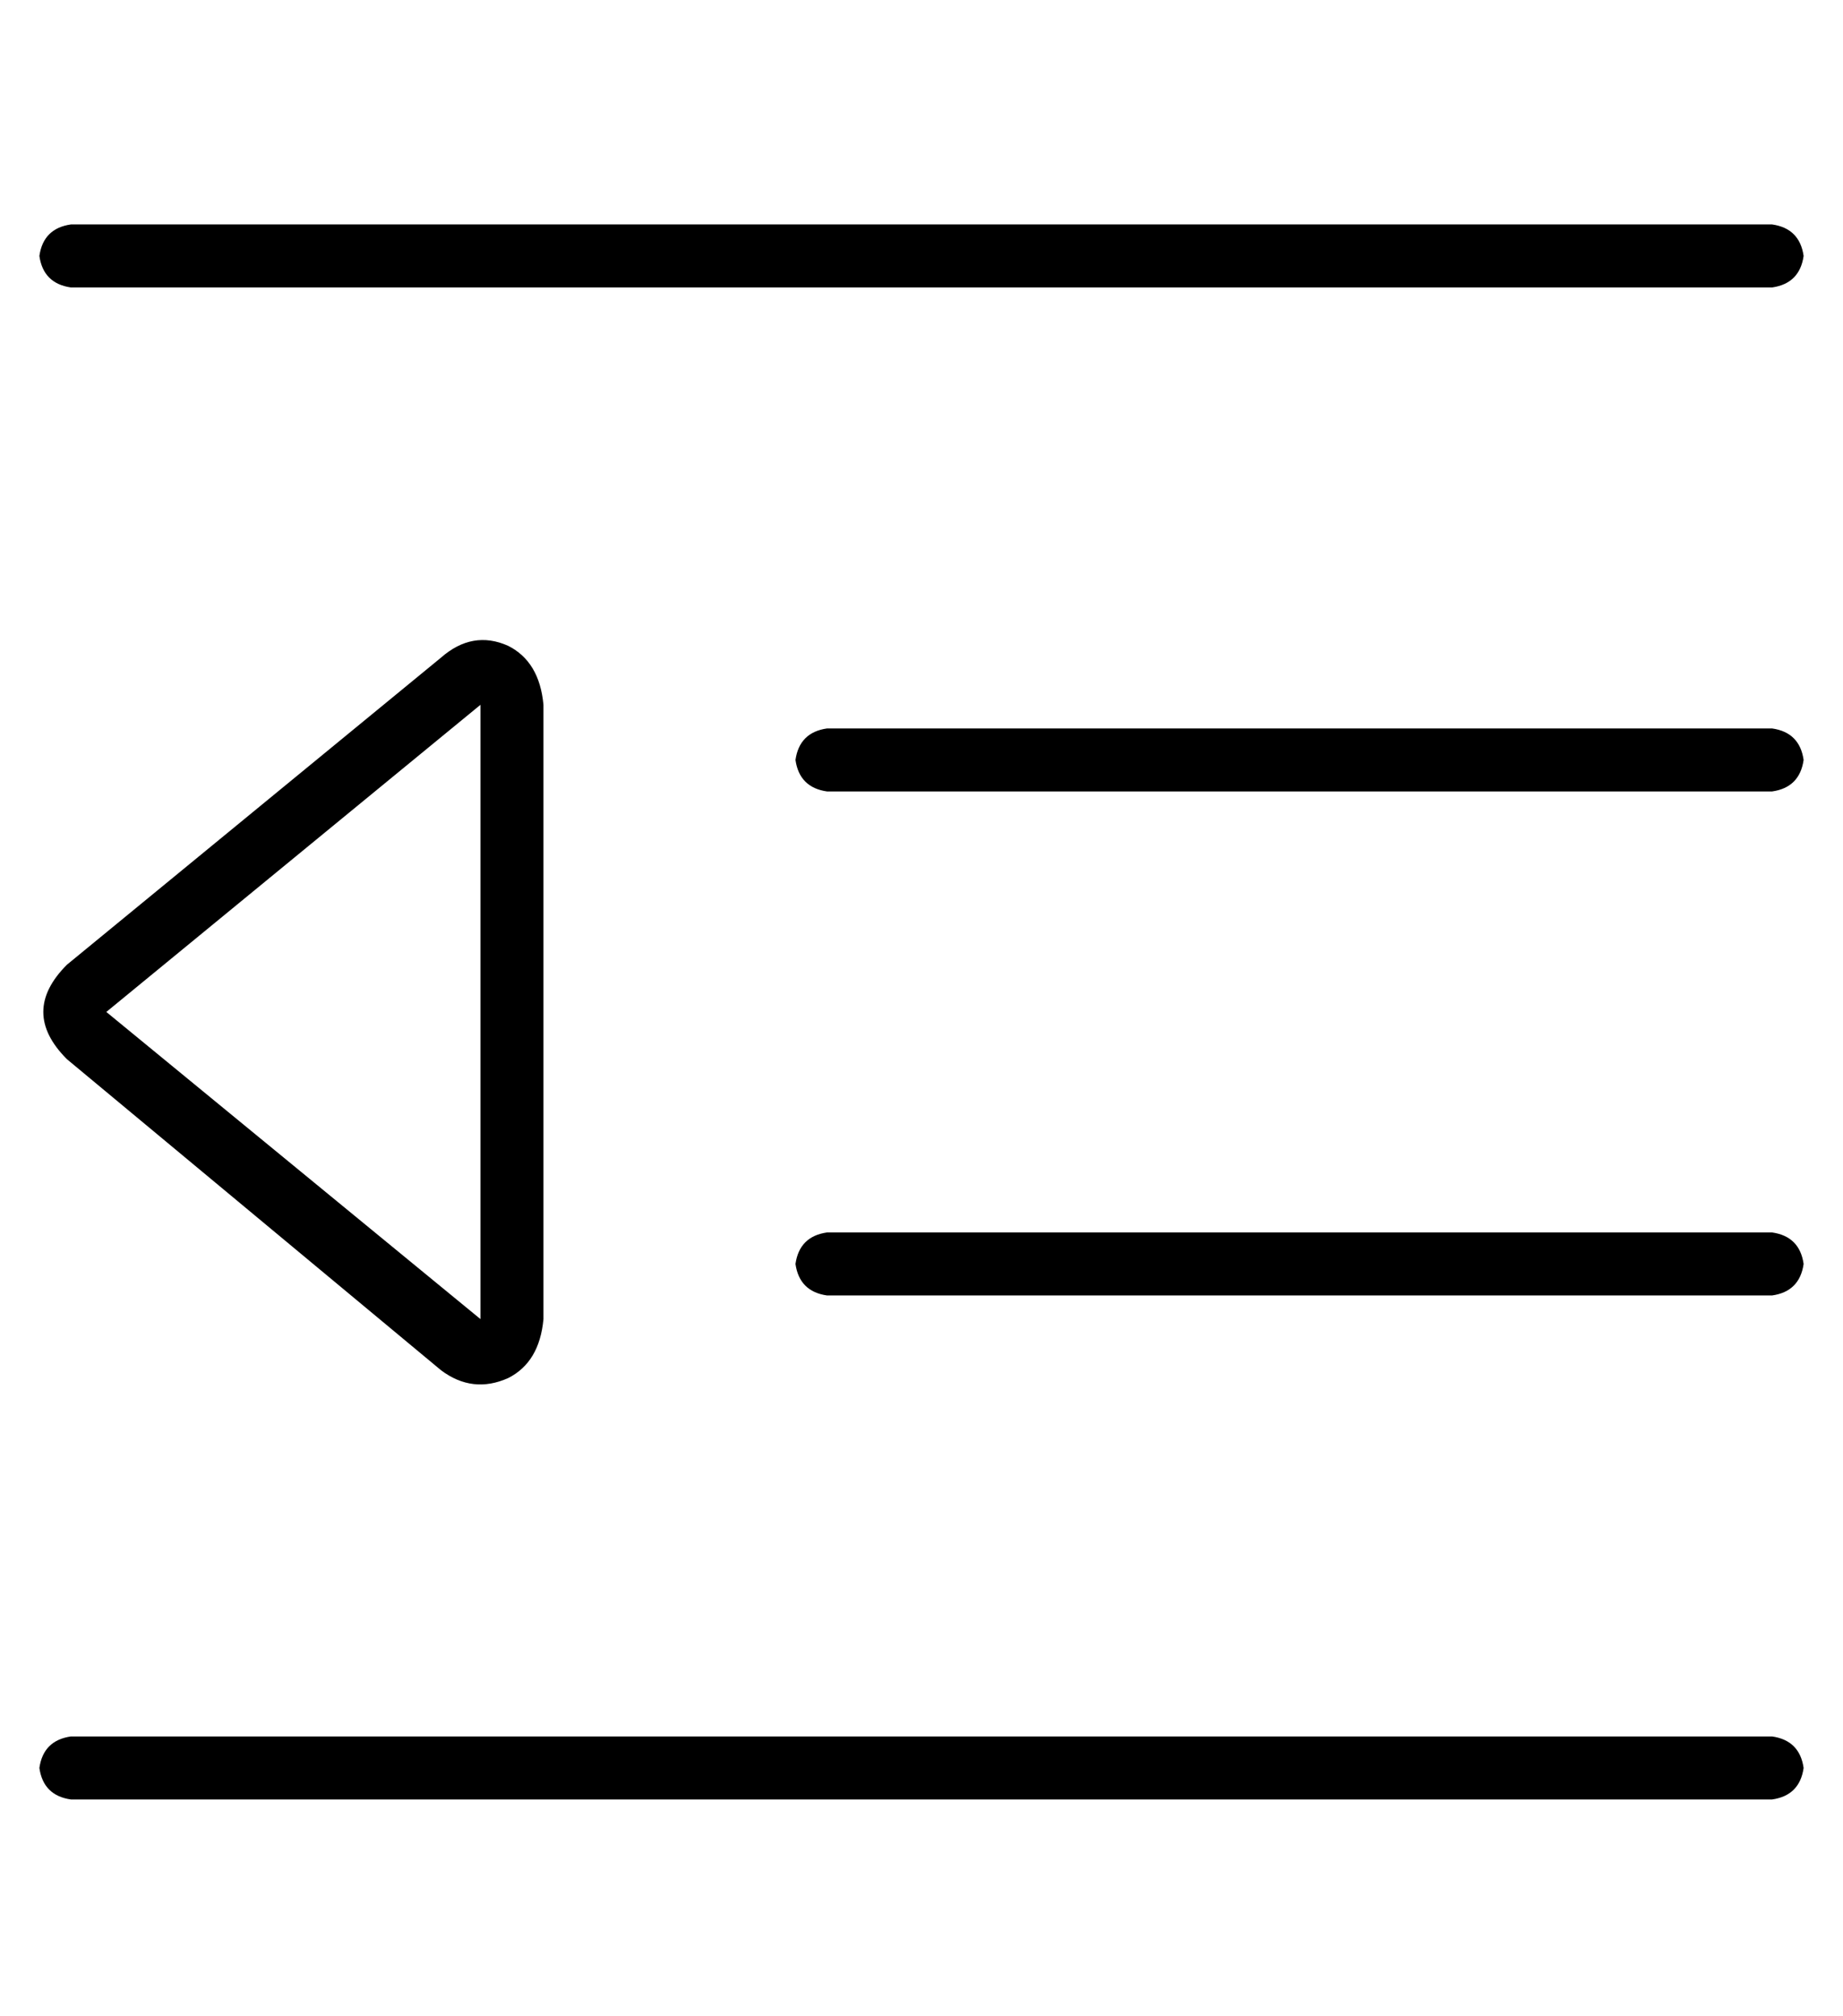 <?xml version="1.0" standalone="no"?>
<!DOCTYPE svg PUBLIC "-//W3C//DTD SVG 1.1//EN" "http://www.w3.org/Graphics/SVG/1.1/DTD/svg11.dtd" >
<svg xmlns="http://www.w3.org/2000/svg" xmlns:xlink="http://www.w3.org/1999/xlink" version="1.1" viewBox="-10 -40 468 512">
   <path fill="currentColor"
d="M0 25q1 7 8 8h432v0q7 -1 8 -8q-1 -7 -8 -8h-432v0q-7 1 -8 8v0zM192 153q1 7 8 8h240v0q7 -1 8 -8q-1 -7 -8 -8h-240v0q-7 1 -8 8v0zM200 273q-7 1 -8 8q1 7 8 8h240v0q7 -1 8 -8q-1 -7 -8 -8h-240v0zM0 409q1 7 8 8h432v0q7 -1 8 -8q-1 -7 -8 -8h-432v0q-7 1 -8 8v0z
M17 217l95 -78l-95 78l95 -78v156v0l-95 -78v0zM7 205q-12 12 0 24l95 79v0q8 6 17 2q8 -4 9 -15v-156v0q-1 -11 -9 -15q-9 -4 -17 3l-95 78v0z" />
</svg>
